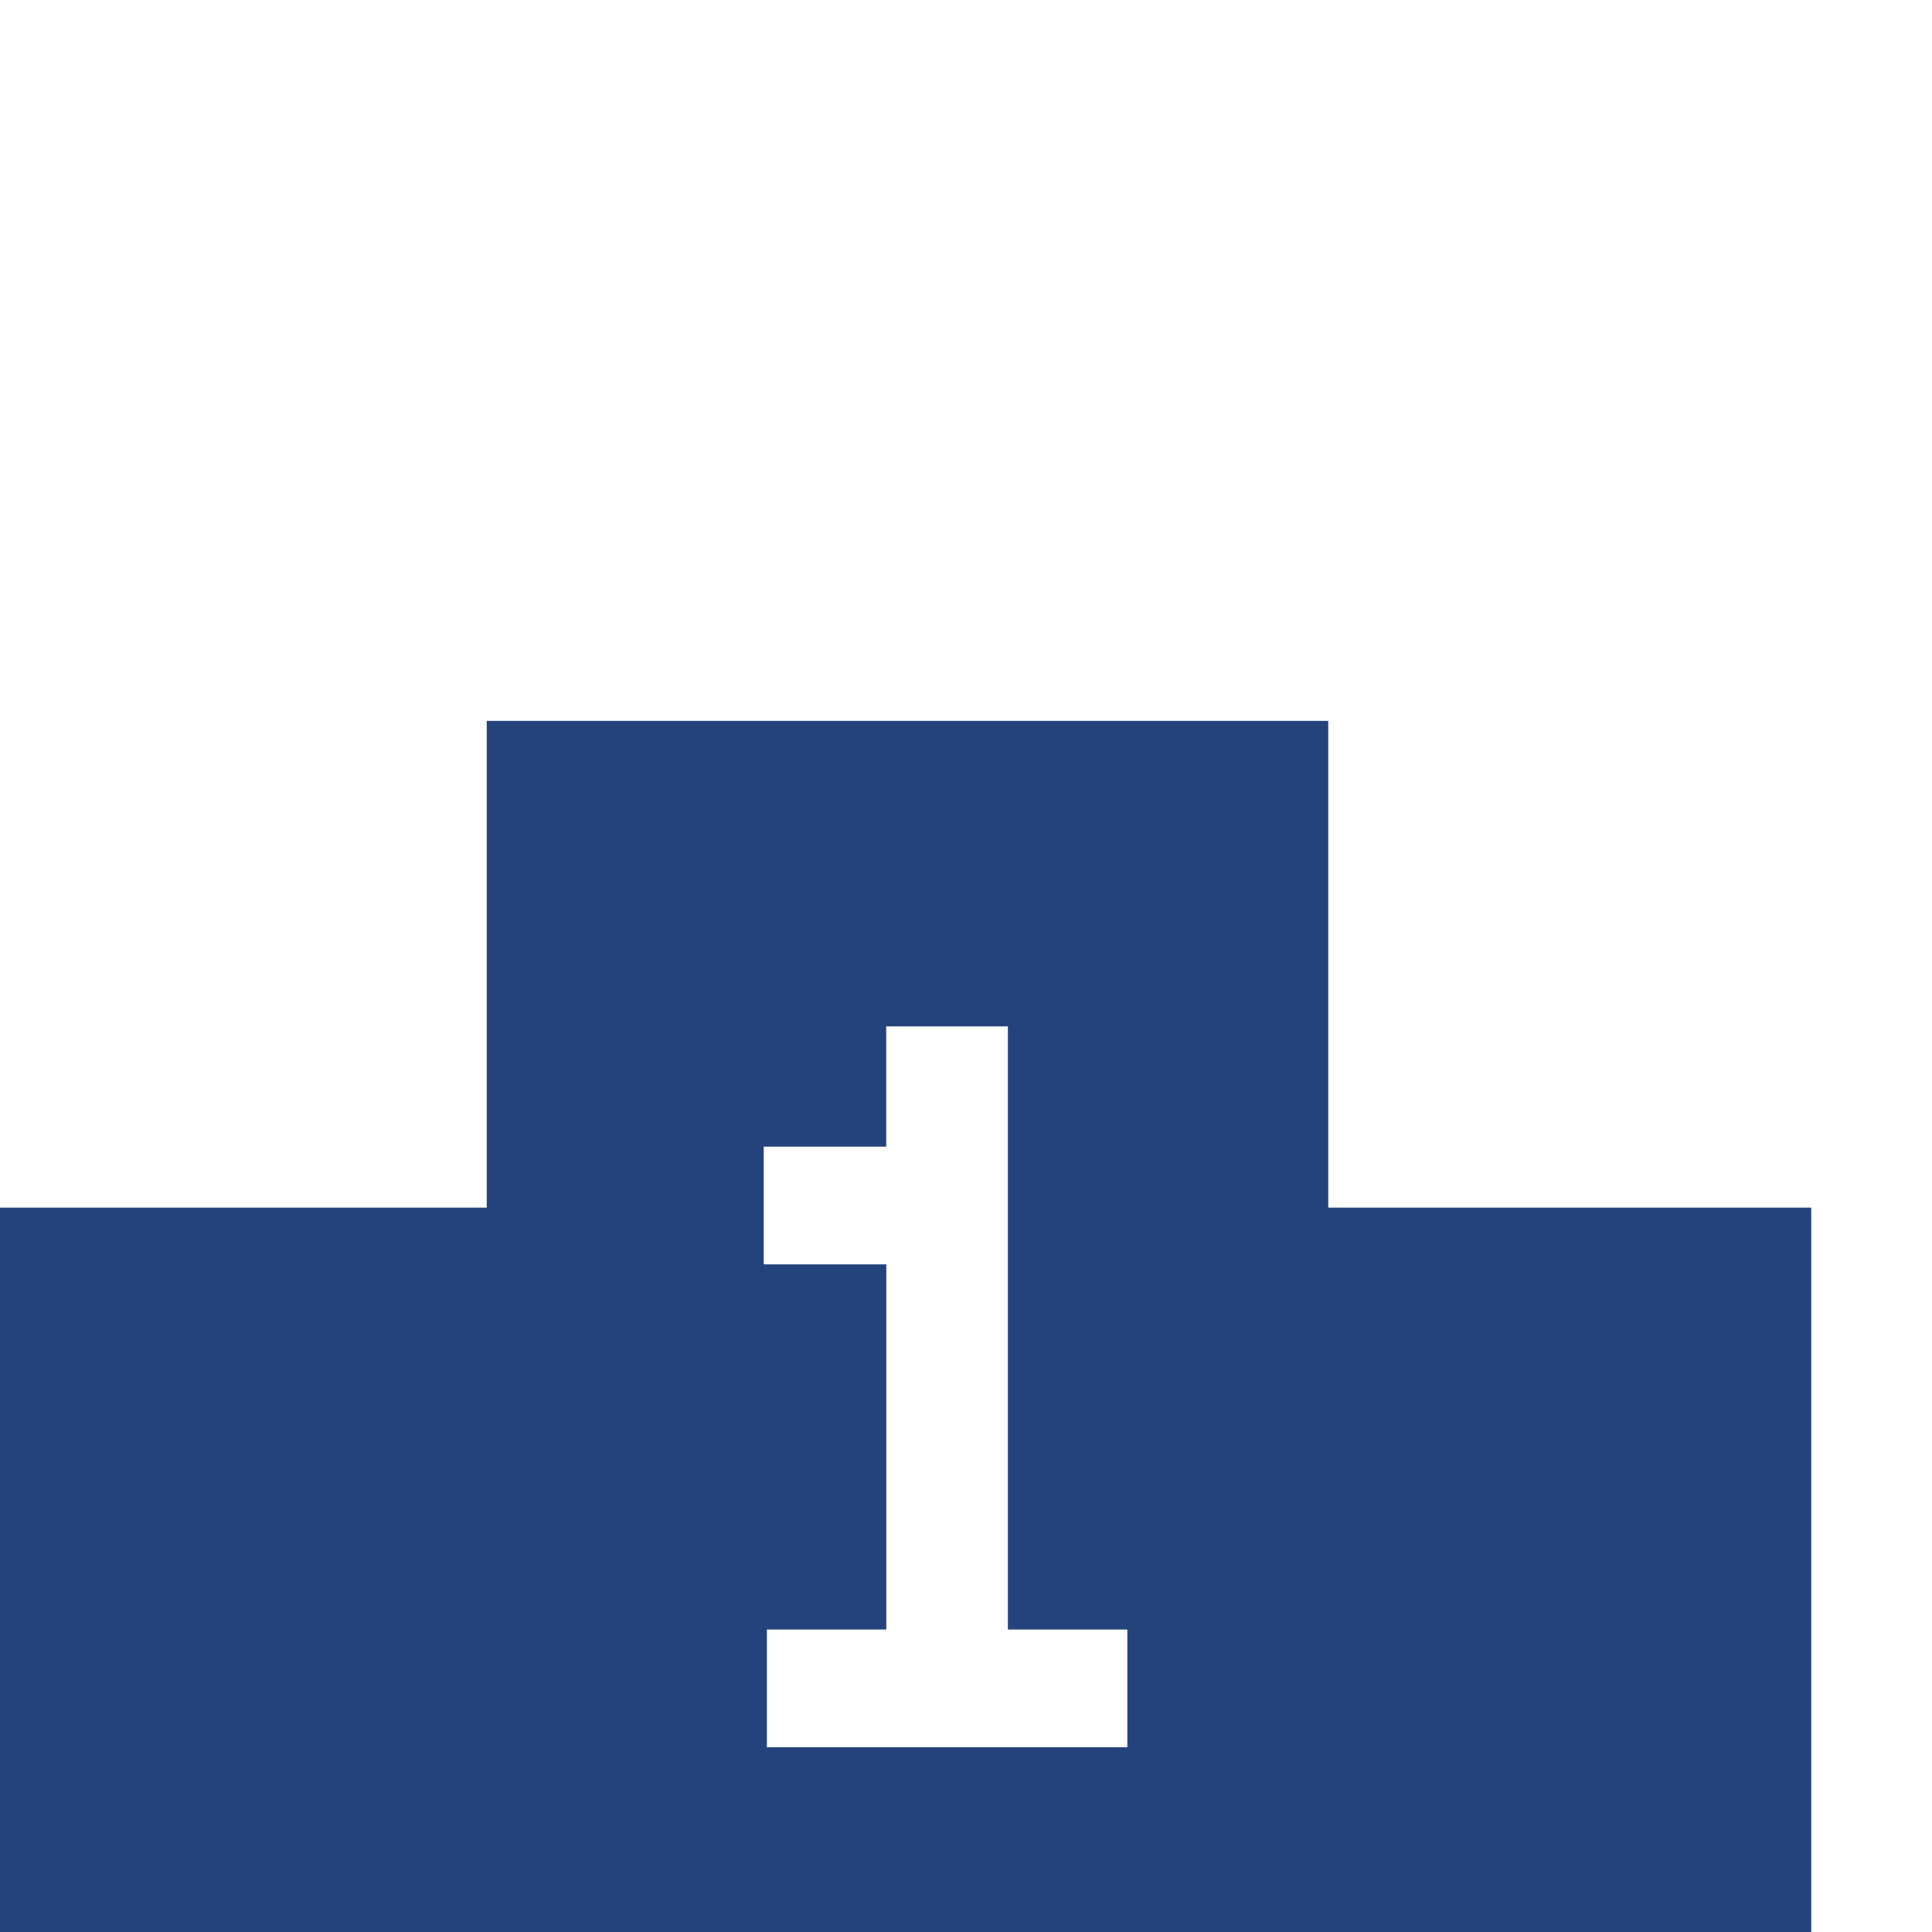 <svg width="16" height="16" xmlns="http://www.w3.org/2000/svg" shape-rendering="geometricPrecision" fill="#24437c"><path d="M11 10.001V5.97H4.031v4.031H0V16h15v-5.999h-4zM9.337 14.47H6.351v-.975h.989v-3.024H6.325v-.975h1.014V8.5h1.008v4.995h.989v.975z"/></svg>